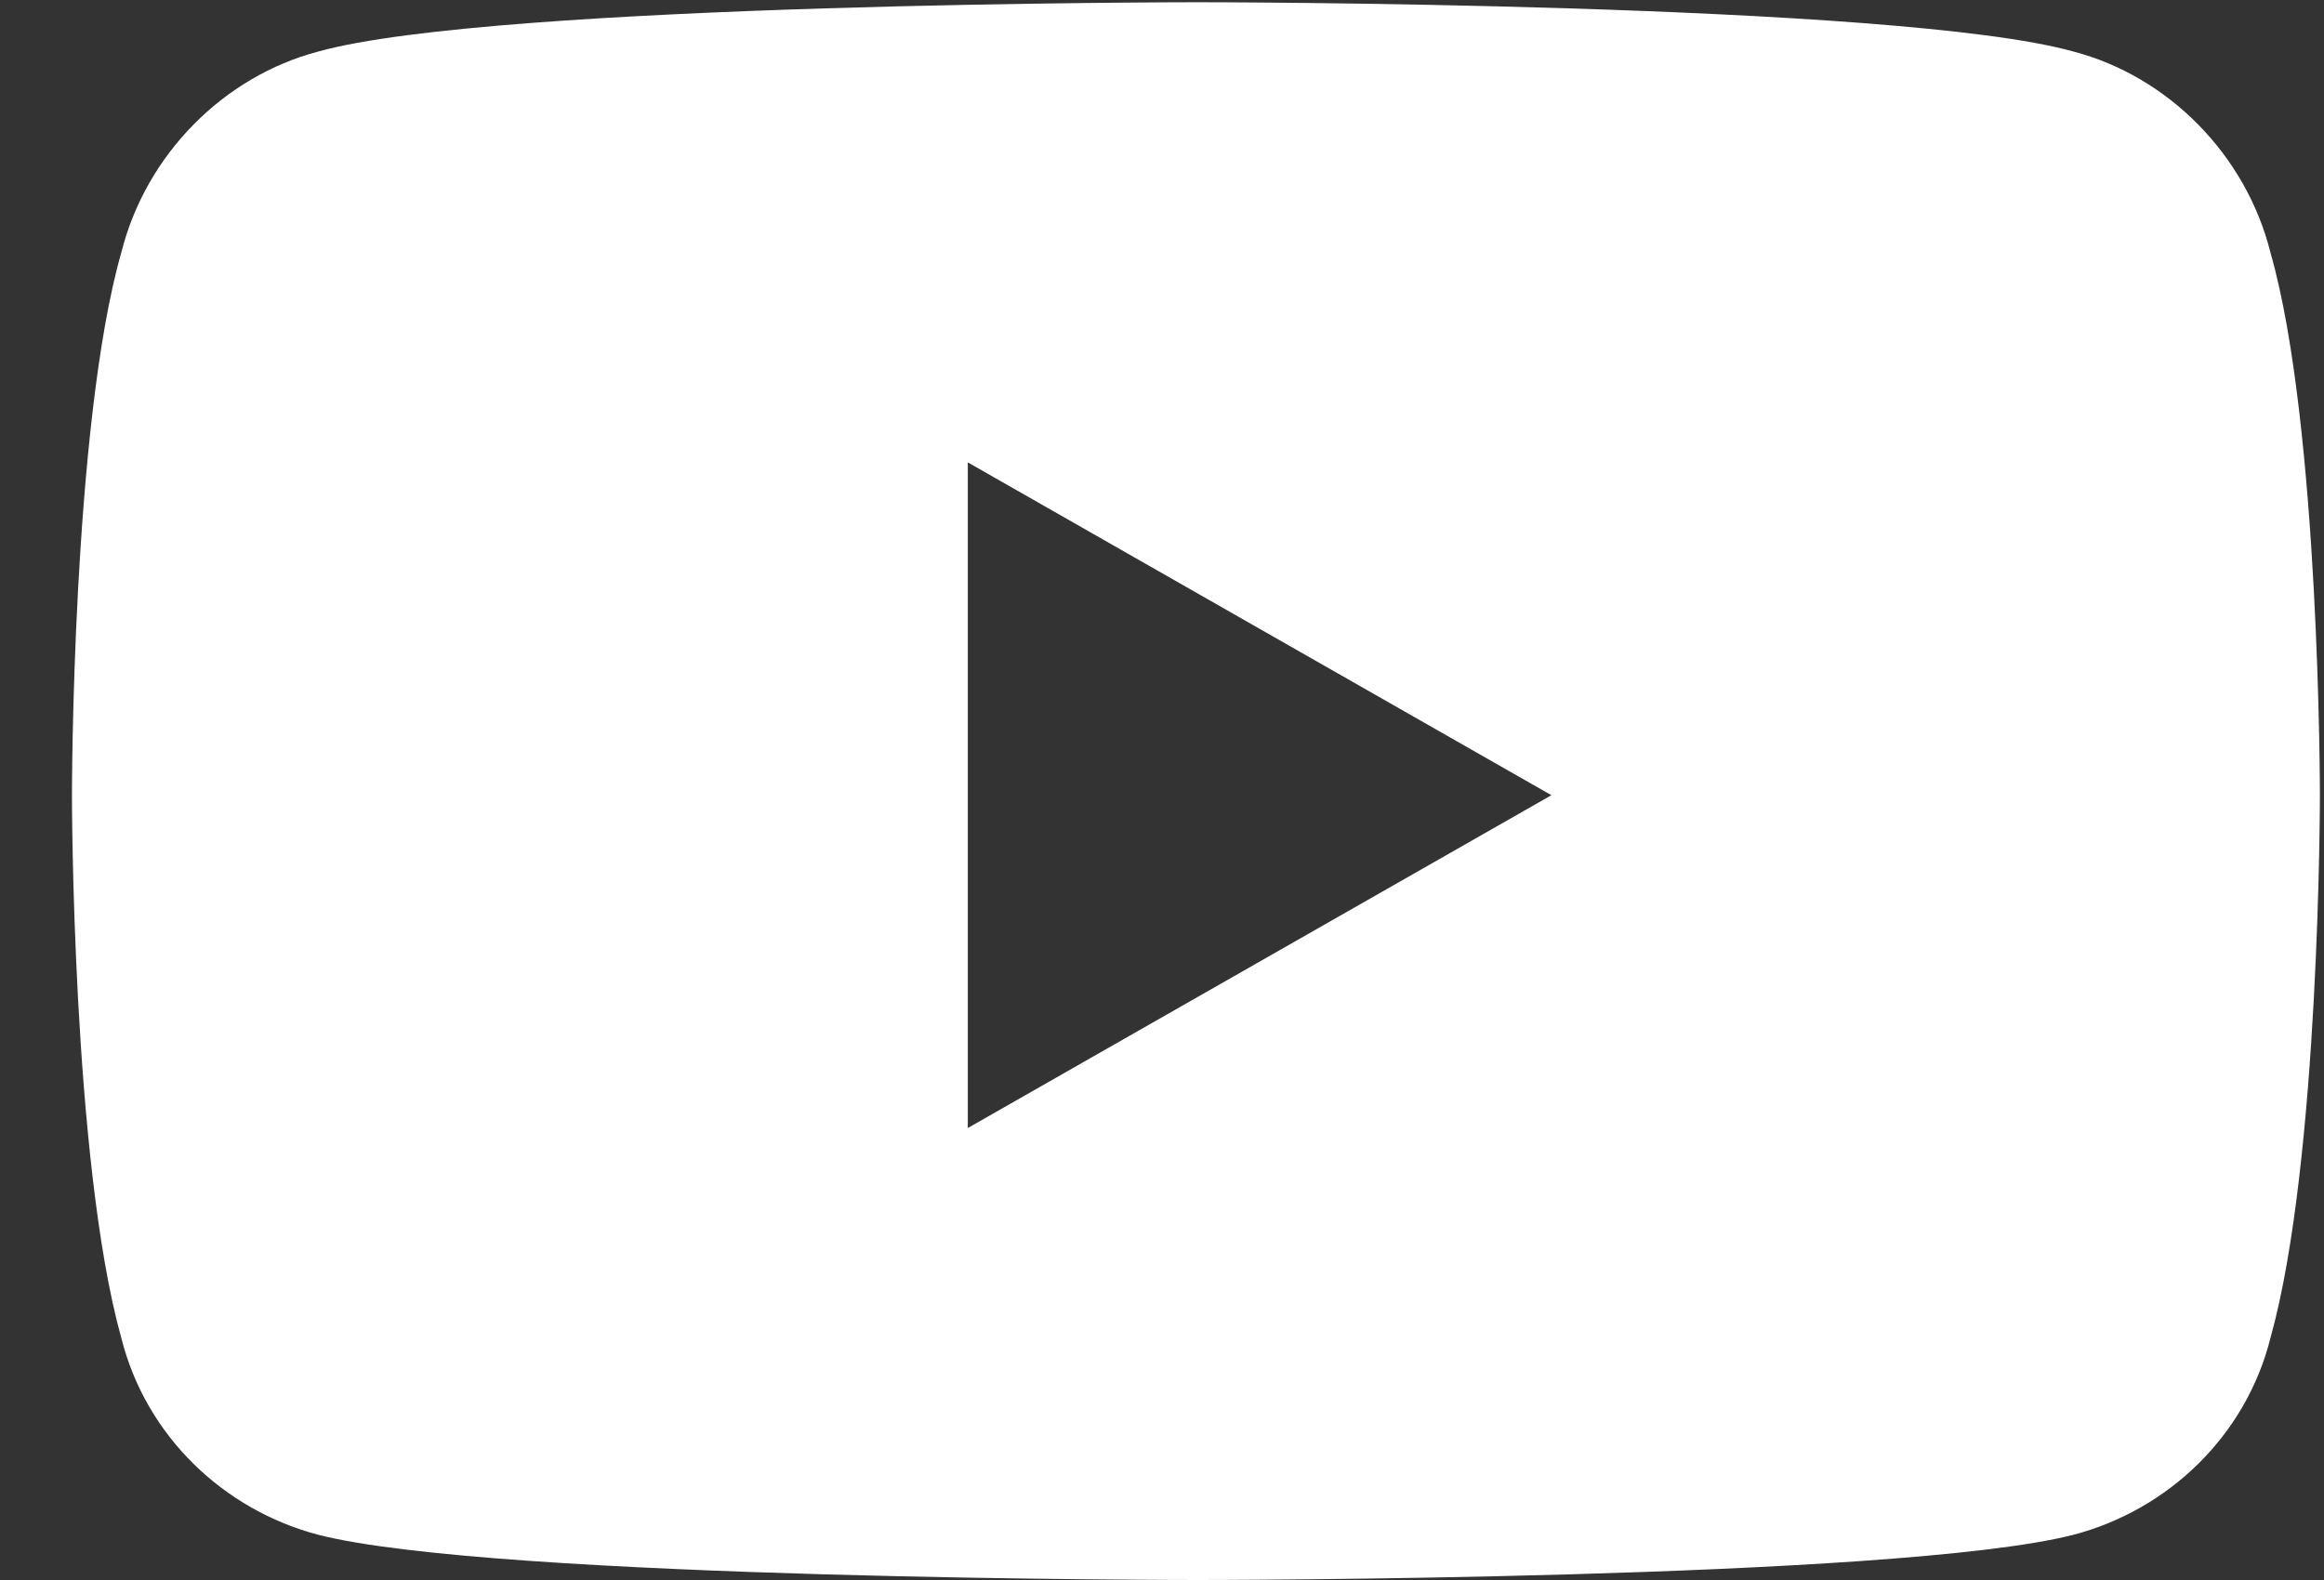 <svg width="25" height="17" viewBox="0 0 25 17" fill="none" xmlns="http://www.w3.org/2000/svg">
<rect x="0" y="0" width="25" height="17" fill="#333333" stroke="none"/>
<path d="M24.425 2.721C24.956 4.577 24.956 8.556 24.956 8.556C24.956 8.556 24.956 12.491 24.425 14.392C24.16 15.453 23.32 16.248 22.303 16.514C20.402 17 12.887 17 12.887 17C12.887 17 5.327 17 3.426 16.514C2.409 16.248 1.569 15.453 1.304 14.392C0.774 12.491 0.774 8.556 0.774 8.556C0.774 8.556 0.774 4.577 1.304 2.721C1.569 1.66 2.409 0.82 3.426 0.554C5.327 0.024 12.887 0.024 12.887 0.024C12.887 0.024 20.402 0.024 22.303 0.554C23.32 0.82 24.16 1.66 24.425 2.721ZM10.411 12.137L16.689 8.556L10.411 4.975V12.137Z" fill="white"/>
</svg>
